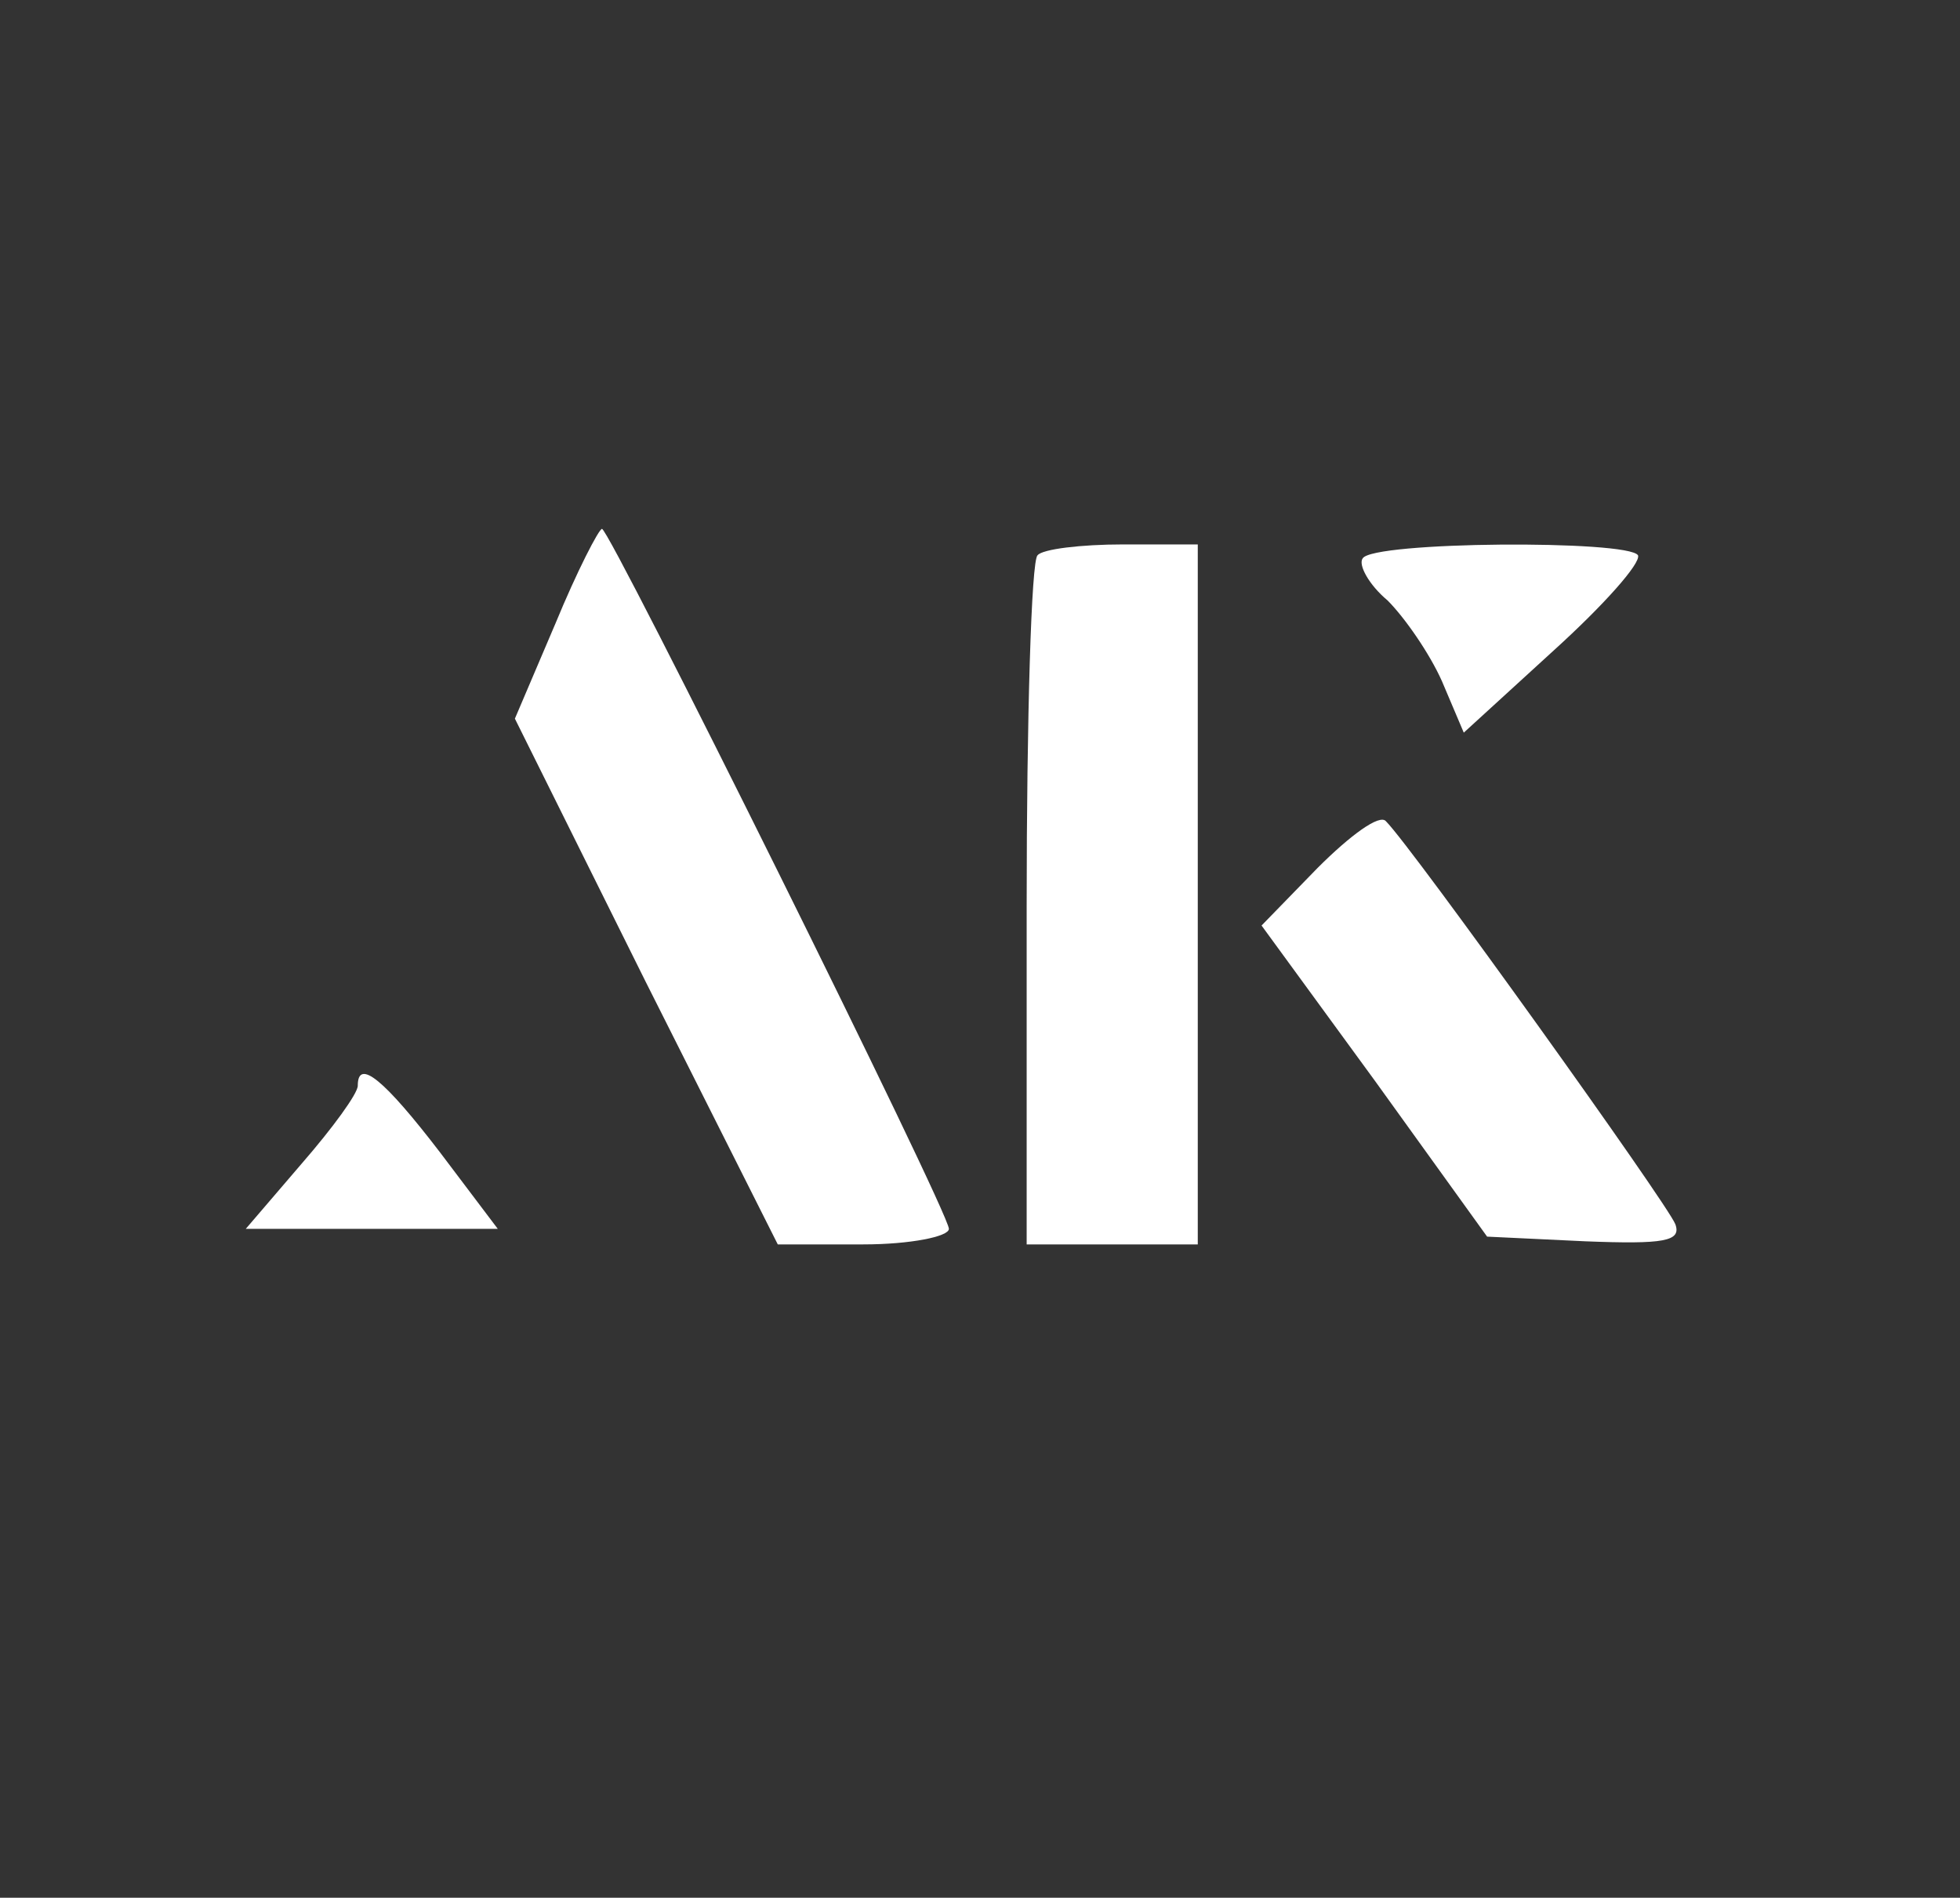 <?xml version="1.0" standalone="no"?>
<!DOCTYPE svg PUBLIC "-//W3C//DTD SVG 20010904//EN"
 "http://www.w3.org/TR/2001/REC-SVG-20010904/DTD/svg10.dtd">
<svg version="1.0" xmlns="http://www.w3.org/2000/svg"
 width="126pt" height="122pt" viewBox="0 0 126 122"
 preserveAspectRatio="xMidYMid meet">

<rect x="0" y="0" width="126" height="122" fill="#333333" stroke="none"/>

<g transform="translate(0,122) scale(0.1,-0.1)"
fill="#fff" stroke="none">
<path d="M357 819 l-26 -61 84 -169 85 -169 55 0 c30 0 55 5 55 10 0 11 -218
450 -223 450 -2 0 -16 -27 -30 -61z"/>
<path d="M667 863 c-4 -3 -7 -105 -7 -225 l0 -218 55 0 55 0 0 225 0 225 -48
0 c-27 0 -52 -3 -55 -7z"/>
<path d="M876 861 c-3 -4 4 -17 16 -27 11 -11 27 -34 35 -52 l14 -33 58 53
c32 29 56 56 54 61 -6 10 -171 9 -177 -2z"/>
<path d="M847 662 l-36 -37 73 -100 72 -100 63 -3 c51 -2 62 0 58 11 -5 13
-169 242 -186 259 -4 5 -23 -9 -44 -30z"/>
<path d="M230 522 c0 -5 -16 -27 -36 -50 l-36 -42 81 0 81 0 -37 49 c-36 47
-53 61 -53 43z"/>
</g>
</svg>
